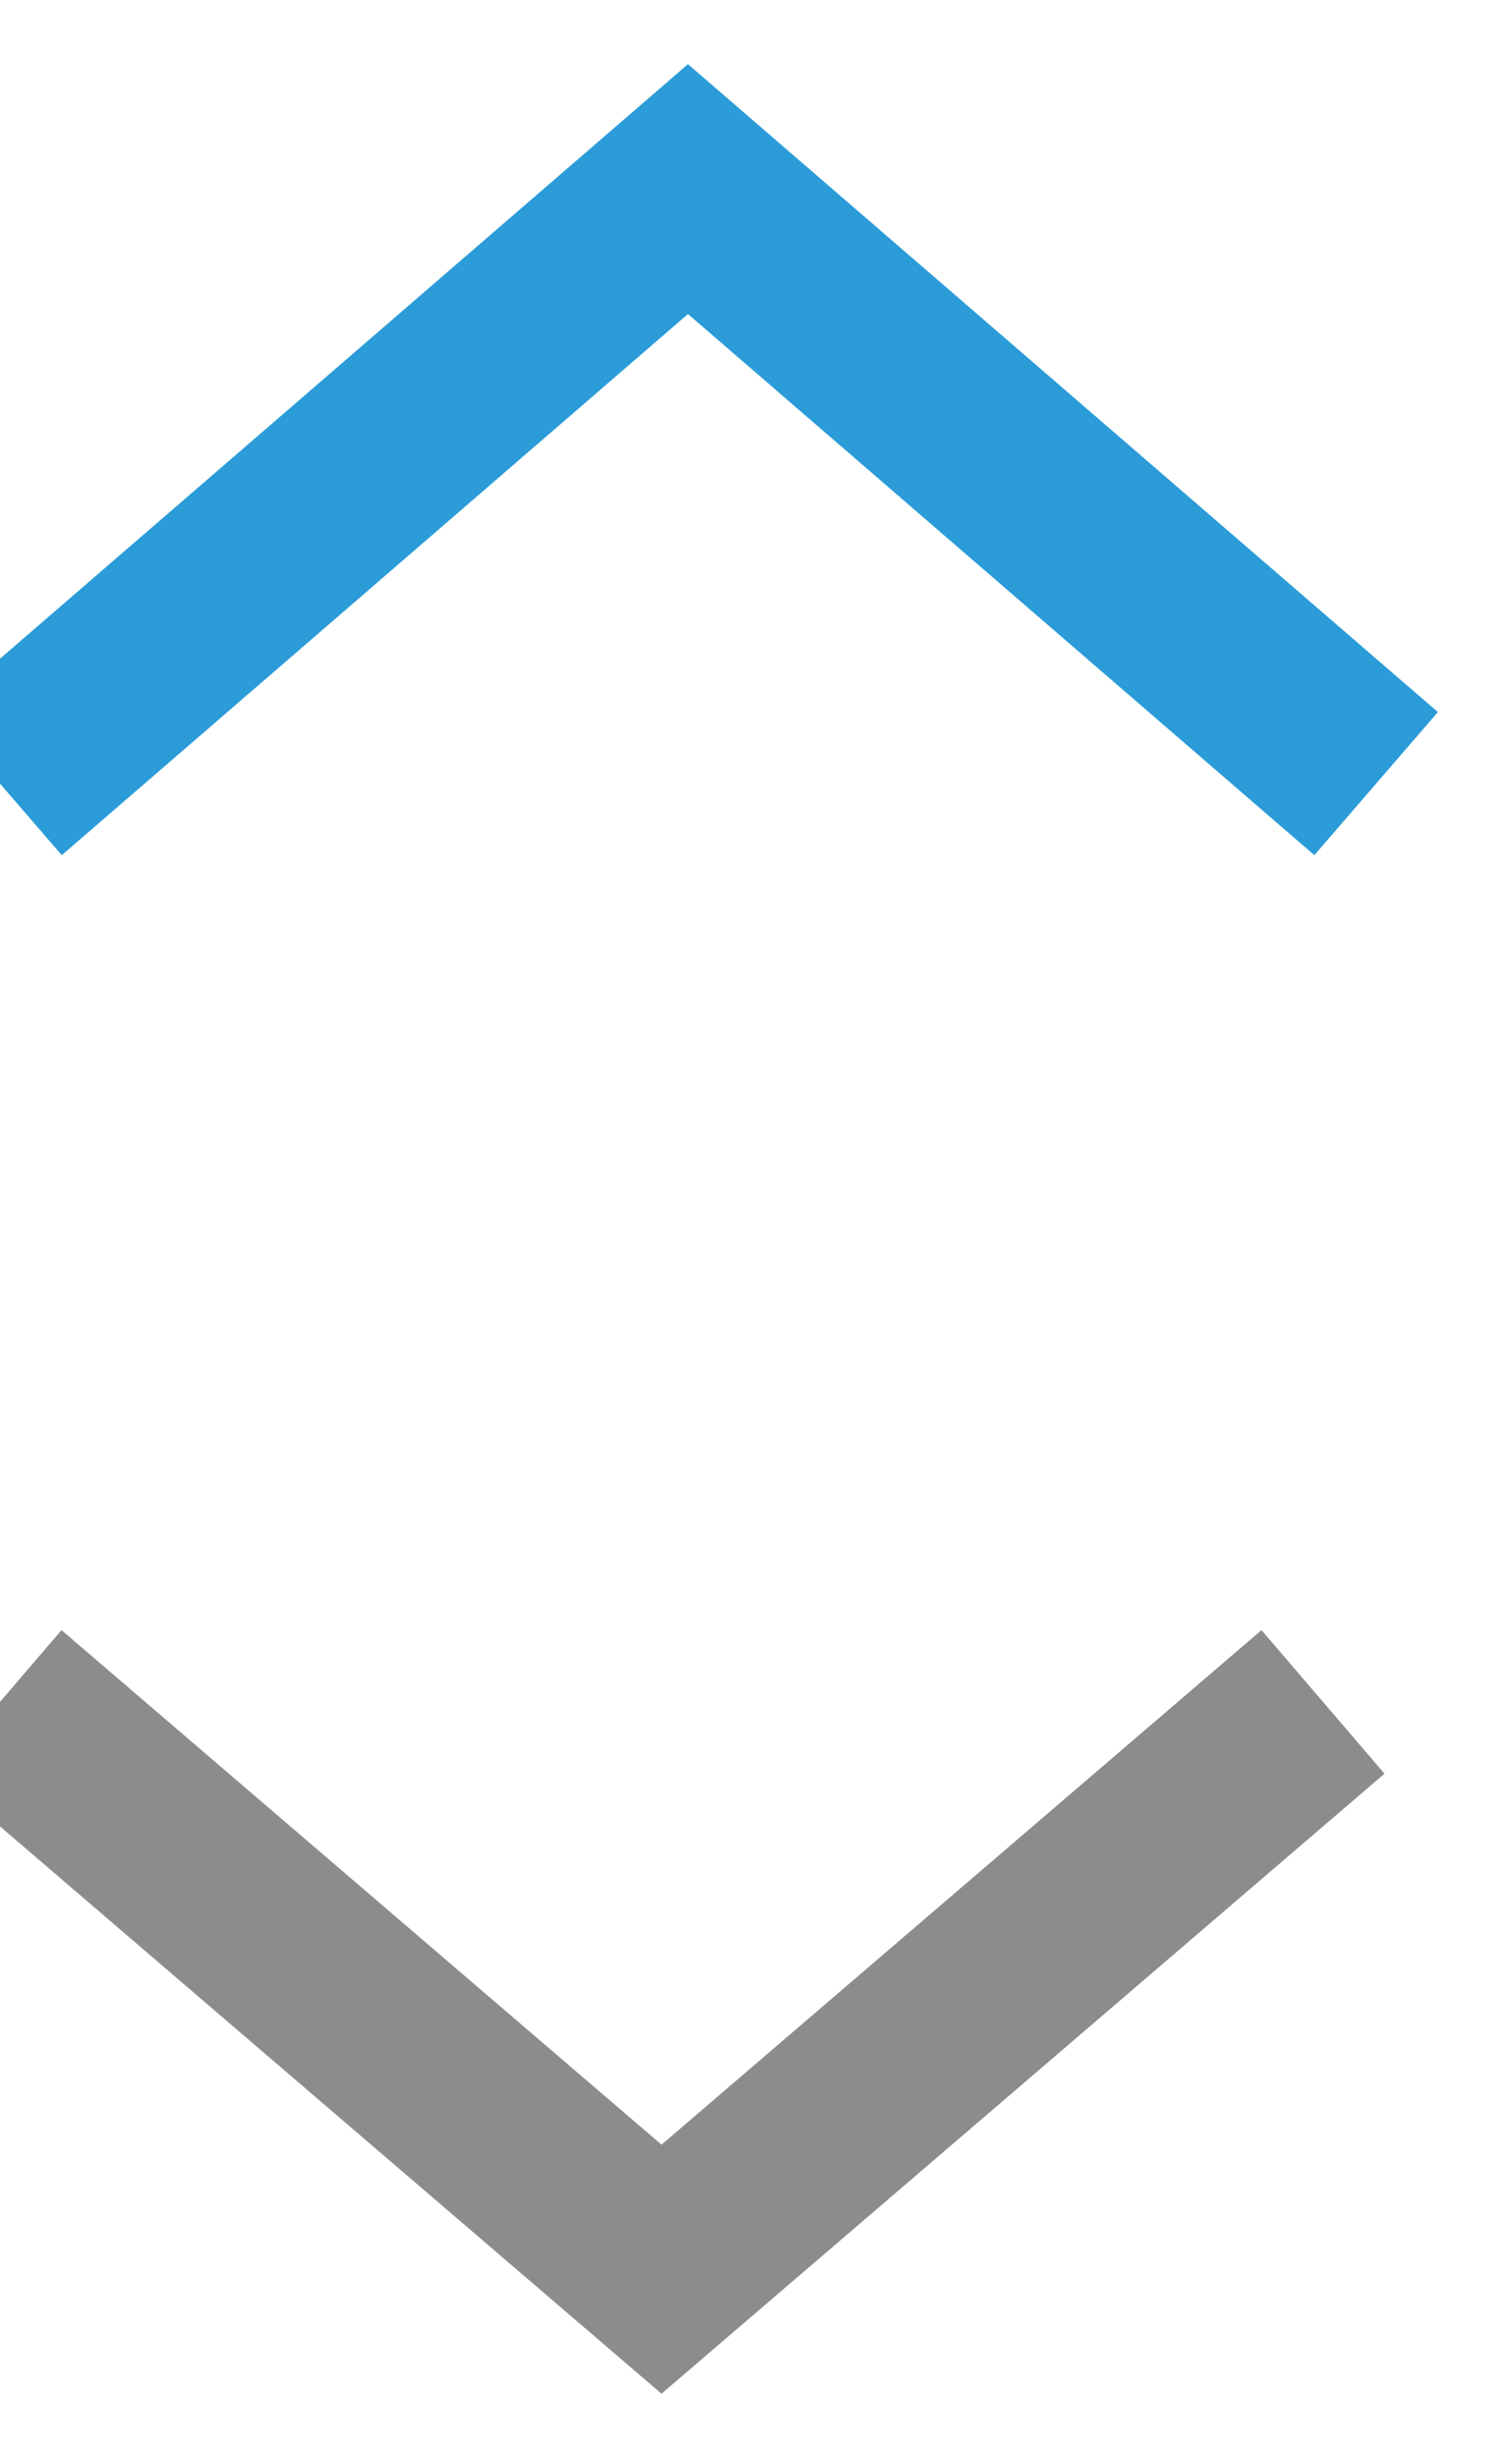 <?xml version="1.0" encoding="UTF-8" standalone="no"?>
<svg width="8px" height="13px" viewBox="0 0 8 13" version="1.1" xmlns="http://www.w3.org/2000/svg" xmlns:xlink="http://www.w3.org/1999/xlink" xmlns:sketch="http://www.bohemiancoding.com/sketch/ns">
    <!-- Generator: Sketch 3.5.2 (25235) - http://www.bohemiancoding.com/sketch -->
    <title>Group</title>
    <desc>Created with Sketch.</desc>
    <defs></defs>
    <g id="Visuals_UIKit" stroke="none" stroke-width="1" fill="none" fill-rule="evenodd" sketch:type="MSPage">
        <g id="data-table" sketch:type="MSArtboardGroup" transform="translate(-1804, -157)">
            <g id="Group" sketch:type="MSLayerGroup" transform="translate(1804, 158)">
                <path d="M7,8 L3.5,11 L0,8" id="Triangle-2-Copy-10" stroke="#8C8C8C" sketch:type="MSShapeGroup"></path>
                <path d="M0,3.144 L3.64,0 L7.281,3.144" id="Triangle-2-Copy-11" stroke="#2B9CD8" sketch:type="MSShapeGroup"></path>
            </g>
        </g>
    </g>
</svg>